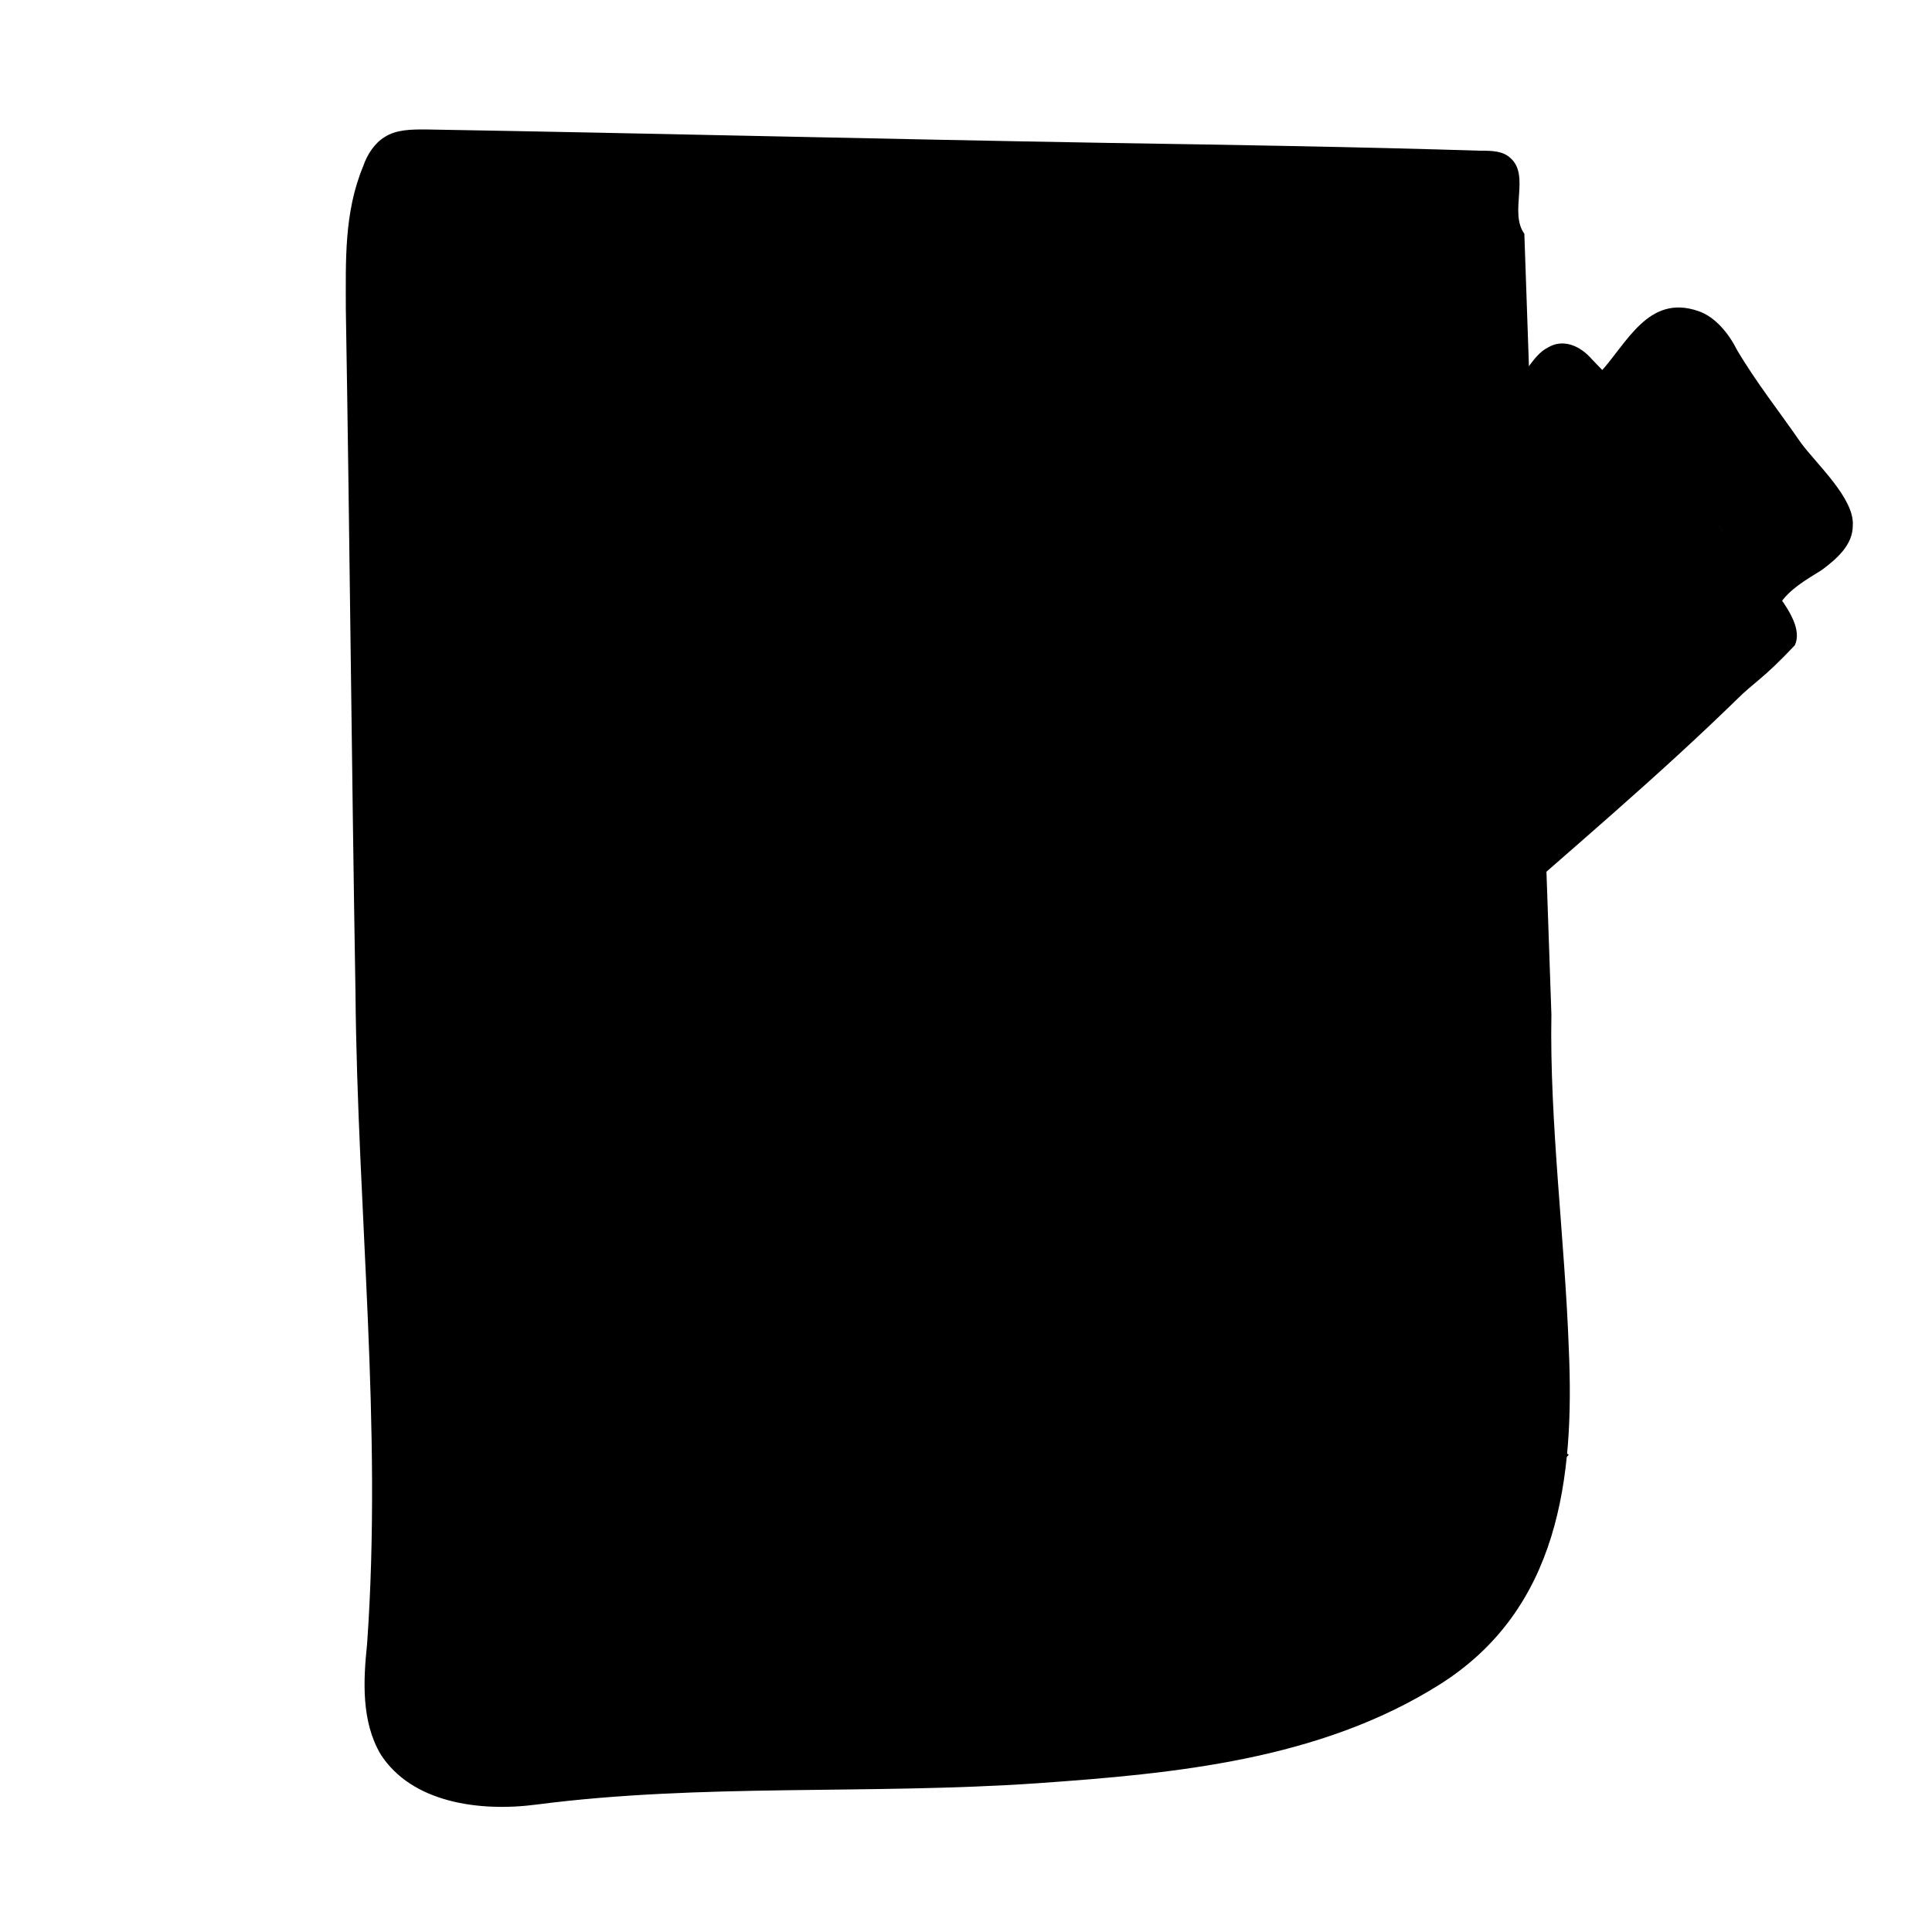 <?xml version="1.0" encoding="utf-8"?>
<!DOCTYPE svg PUBLIC "-//W3C//DTD SVG 1.1//EN" "http://www.w3.org/Graphics/SVG/1.1/DTD/svg11.dtd">
<svg version="1.1" id="Layer_1" xmlns="http://www.w3.org/2000/svg" xmlns:xlink="http://www.w3.org/1999/xlink" x="0px" y="0px"
	 viewBox="250 250 100 100" enable-background="new 250 250 100 100" xml:space="preserve">
<path d="M330.3,302.5c-0.1,5.6,0.7,11.7,0.9,17.3
	c0.3,6.7-0.5,13.5-6.7,17.4c-6.2,3.9-13.7,4.6-20.8,5.1c-8.7,0.6-17.4,0-25.9,1.1c-3,0.4-6.5-0.1-8.1-2.6c-1-1.7-0.9-3.8-0.7-5.7
	c0.8-11.3-0.5-22.4-0.6-33.7c-0.2-11.8-0.3-23.6-0.5-35.4c0-2.5-0.1-5,0.9-7.4c0.2-0.6,0.6-1.2,1.1-1.5c0.6-0.4,1.4-0.4,2.1-0.4
	c11.8,0.2,23.7,0.5,35.5,0.7c6.4,0.1,12.7,0.2,19.1,0.4c0.6,0,1.2,0,1.6,0.4c1,0.9-0.1,2.8,0.7,3.9"/>
<path d="M316,340.6c4-6.4,3.8-11.2,2.8-18
	c3.3-0.4,9.6,0.8,12.4,2.7"/>
<path d="M332.8,269.3c1.4-1.5,2.5-4.1,5.1-3.2
	c0.9,0.3,1.6,1.2,2,2c1,1.7,2.2,3.2,3.3,4.8c0.8,1.1,2.8,2.9,2.7,4.3c0,1-0.8,1.7-1.6,2.3c-0.8,0.5-1.7,1-2.2,1.8"/>
<path d="M339.1,277.4c1.6,2,4.5,4.5,3.8,6
	c-1.7,1.8-2.1,1.9-3,2.8c-4.1,4-8.5,7.7-12.8,11.5c-1.5,1.3-2.9,2.5-4.4,3.8c-2.9,2.5-5.7,4.9-8.6,7.4c-0.7,0.6-1.5,1.3-2.2,1.9
	c-0.5,0.4-1,0.9-1.5,1.3c-1.9,1.6-3.9,3.3-6.4,3.9c-1.9,0.4-3.9,0.1-5.9-0.3c-1.4-0.2-5.6-0.2-6.2-1.7c-0.3-0.7-0.1-1.4,0-2.1
	c0.4-2.1,0.9-4.3,1.3-6.4c0.4-1.8,0.5-4.1,1.6-5.6c0.4-0.5,0.8-0.9,1.3-1.3c4.5-3.8,9-7.7,13.4-11.7c4.2-3.8,8.3-8,12.7-11.6
	c2.5-2,4.9-3.8,6.9-6.3c0.3-0.4,0.6-0.8,1-1c0.8-0.5,1.7-0.1,2.3,0.6C334.9,271.1,336.9,274.5,339.1,277.4z"/>
<path d="M334.7,271.7c-5.1,2.9-9,7.4-13.2,11.4
	c-4.4,4.3-9.8,7.4-14,11.7c-1.1,1.1-2.5,2-3.3,3.4"/>
<path d="M337.8,275.5c-2,1-6,4.5-7.6,6.2
	c-4.2,4.2-8.6,8.1-13.2,11.9c-2.3,1.9-4.6,3.8-6.9,5.6c-2.2,1.8-4.5,3.3-6.3,5.5"/>
<path d="M340,279.1c-1.4,1.4-2.8,2.9-4.2,4.3
	c-4,4-8.4,7.5-12.9,10.9c-4.4,3.3-8.1,7.3-12,11.1"/>
<path d="M295.1,299.8c-0.3,1.3,0.7,2.4,1.4,3.5
	c0.9,1.4,1.7,2.8,2.6,4.2c1,1.5,2,3.1,3.1,4.6c0.7,1,2.3,2.8,3.6,3.1"/>
<path d="M292.7,307.6c1.3,2.9,3.3,5.2,5.3,7.7"/>
</svg>
